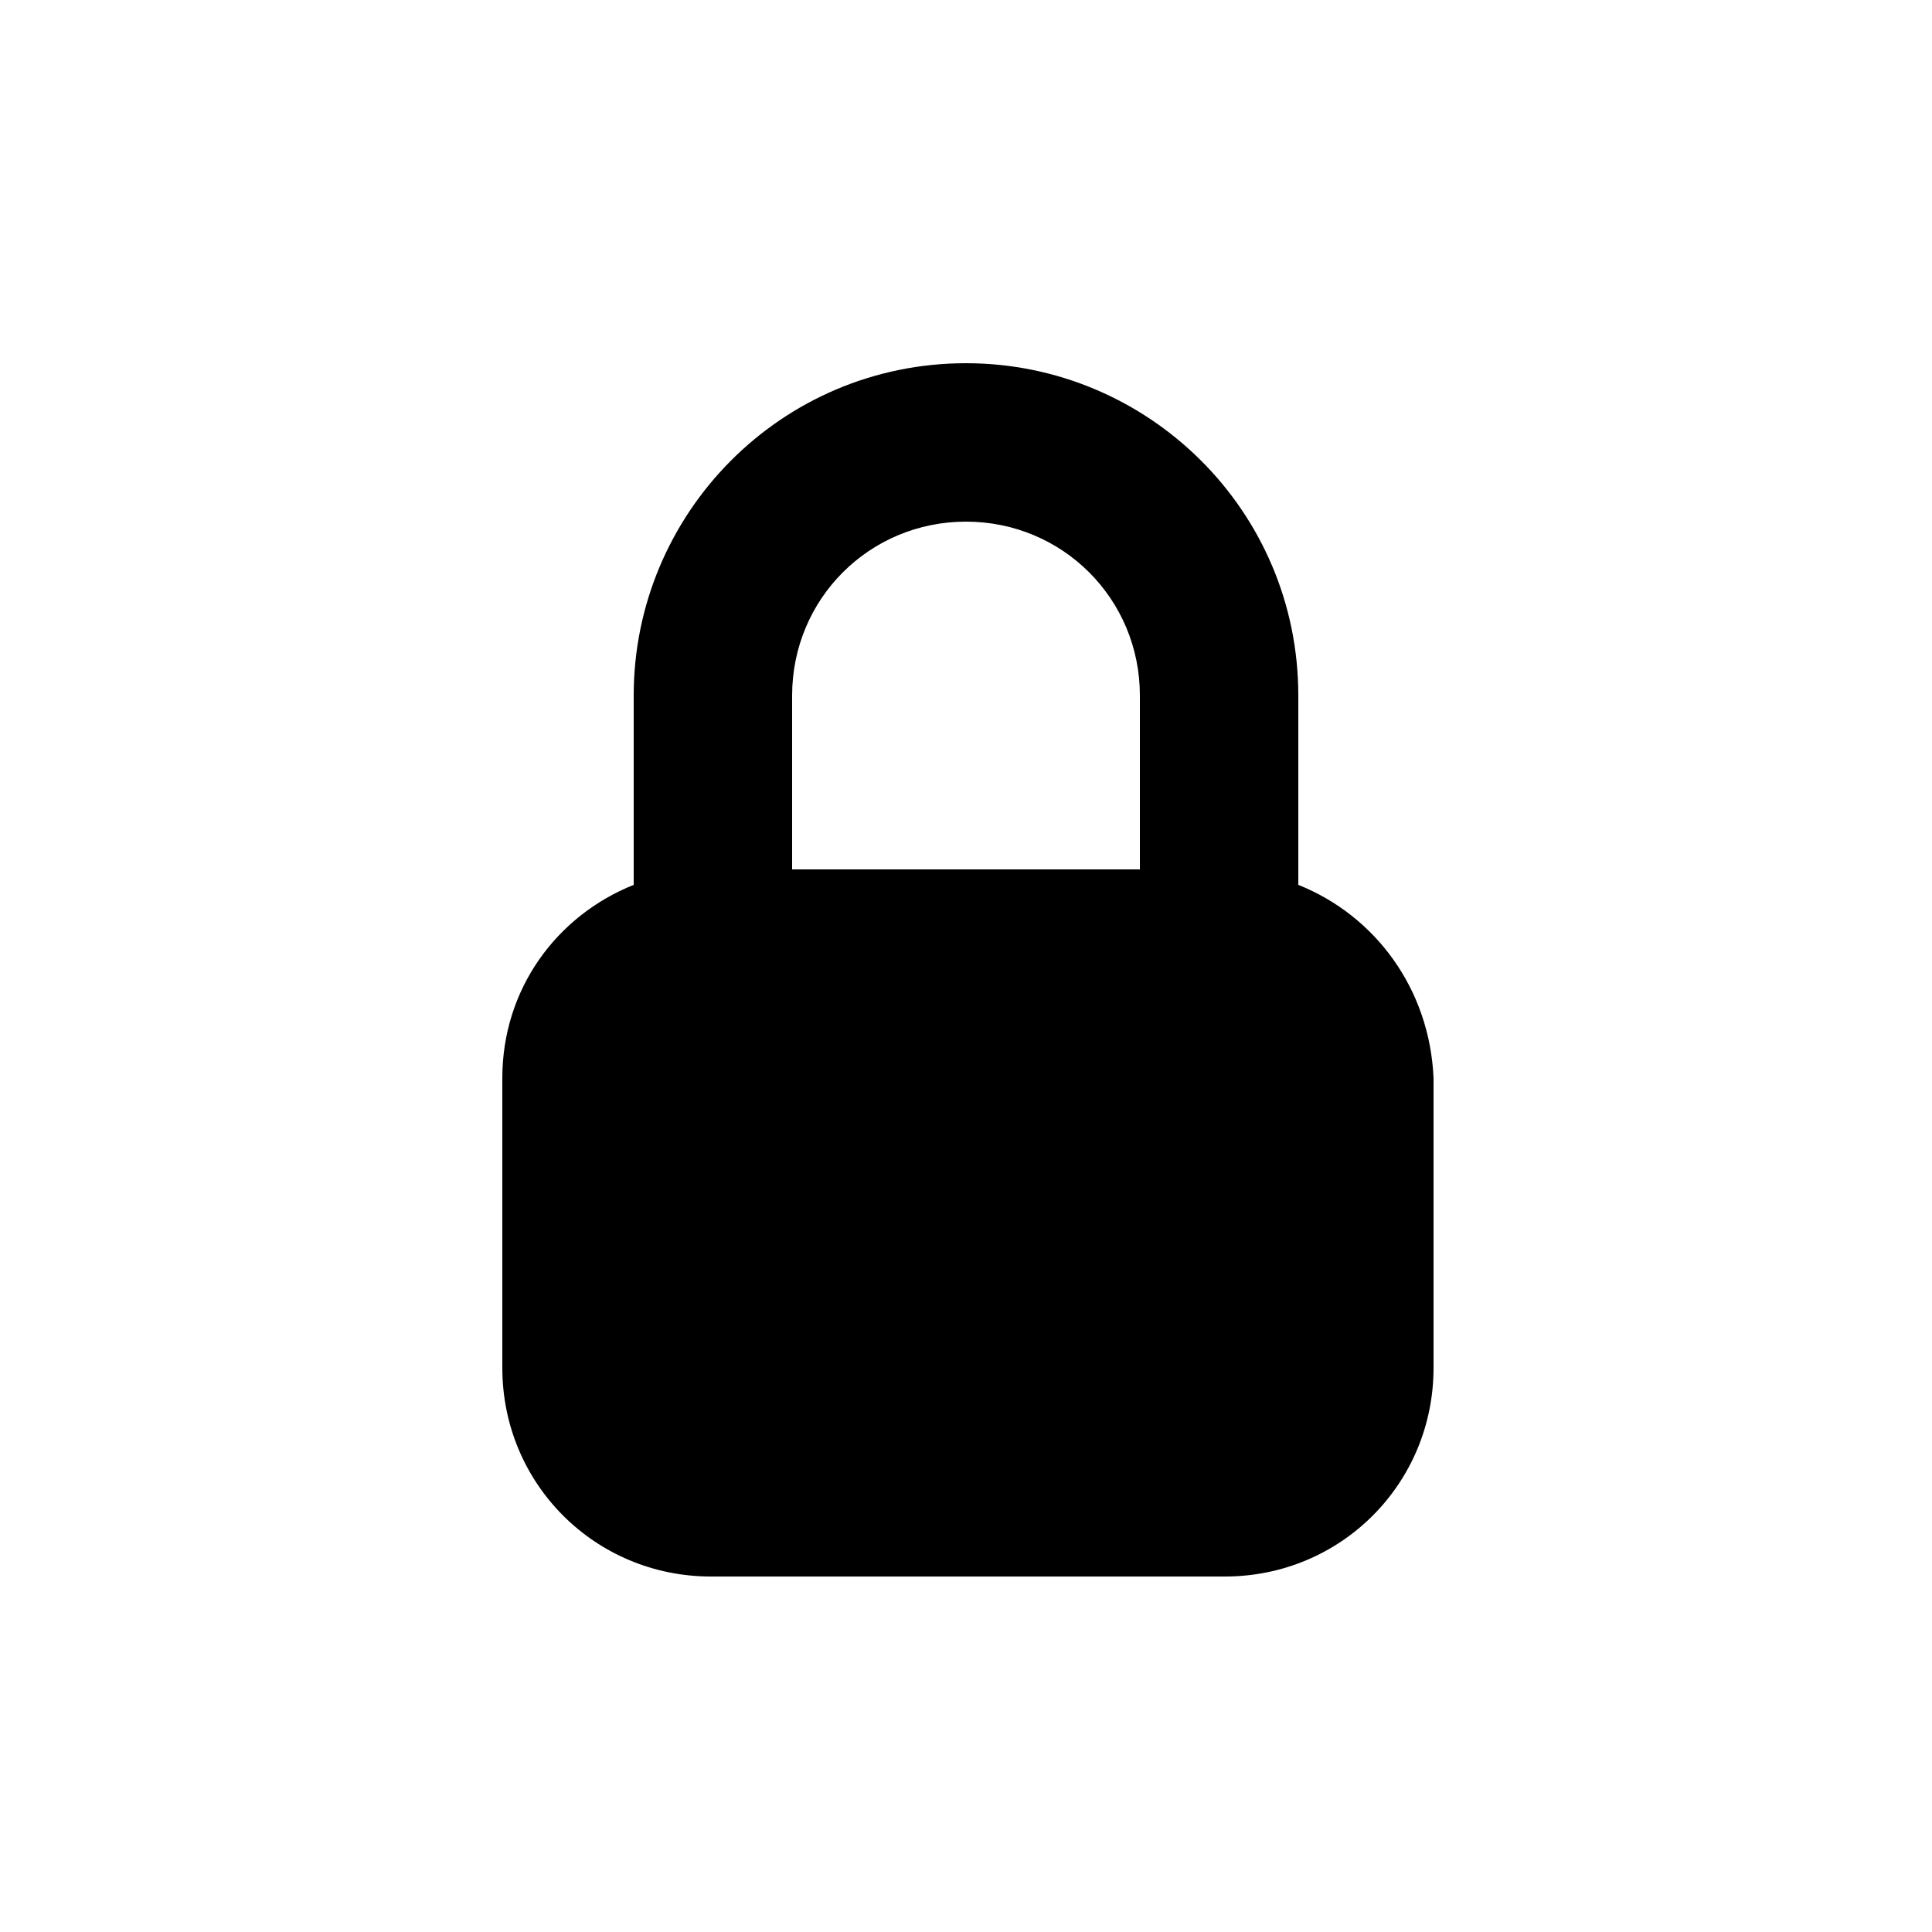 <?xml version="1.0" encoding="utf-8"?>
<!-- Generator: Adobe Illustrator 25.2.3, SVG Export Plug-In . SVG Version: 6.00 Build 0)  -->
<svg version="1.1" id="Layer_2" xmlns="http://www.w3.org/2000/svg" xmlns:xlink="http://www.w3.org/1999/xlink" x="0px" y="0px"
	 viewBox="0 0 50 50" style="enable-background:new 0 0 50 50;" xml:space="preserve">
<path d="M33.6,22.9V18c0-4.8-3.9-8.6-8.6-8.6c-4.8,0-8.6,3.9-8.6,8.6v4.9c-2,0.8-3.4,2.7-3.4,5v7.5c0,3,2.4,5.4,5.4,5.4h13.3
	c3,0,5.4-2.4,5.4-5.4v-7.5C37,25.6,35.6,23.7,33.6,22.9z M25,13.5c2.5,0,4.5,2,4.5,4.5v4.5h-9V18C20.5,15.5,22.5,13.5,25,13.5z"/>
</svg>
